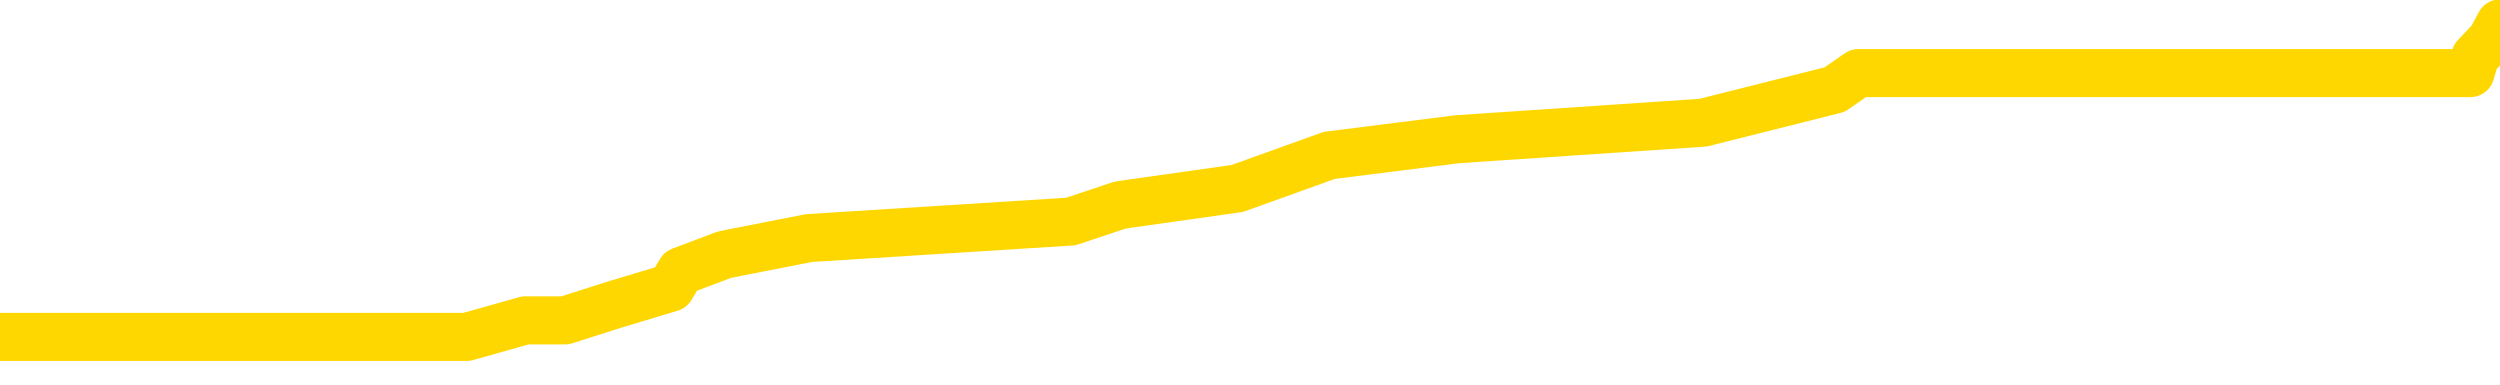 <svg xmlns="http://www.w3.org/2000/svg" version="1.1" viewBox="0 0 6500 1000">
	<path fill="none" stroke="gold" stroke-width="125" stroke-linecap="round" stroke-linejoin="round" d="M0 40387  L-224525 40387 L-224341 40344 L-223851 40259 L-223557 40216 L-223246 40130 L-223012 40087 L-222958 40001 L-222899 39915 L-222746 39873 L-222705 39787 L-222573 39744 L-222280 39701 L-221739 39701 L-221129 39658 L-221081 39658 L-220441 39615 L-220408 39615 L-219882 39615 L-219750 39572 L-219359 39486 L-219031 39401 L-218914 39315 L-218703 39229 L-217986 39229 L-217416 39186 L-217309 39186 L-217134 39143 L-216913 39057 L-216511 39015 L-216486 38929 L-215558 38843 L-215470 38757 L-215388 38671 L-215318 38586 L-215021 38543 L-214869 38457 L-212978 38500 L-212878 38500 L-212615 38500 L-212322 38543 L-212180 38457 L-211931 38457 L-211896 38414 L-211737 38371 L-211274 38285 L-211021 38242 L-210809 38157 L-210557 38114 L-210208 38071 L-209281 37985 L-209187 37899 L-208777 37856 L-207606 37770 L-206417 37728 L-206325 37642 L-206297 37556 L-206031 37470 L-205732 37384 L-205603 37299 L-205566 37213 L-204751 37213 L-204367 37256 L-203307 37299 L-203246 37299 L-202980 38157 L-202509 38972 L-202317 39787 L-202053 40602 L-201716 40559 L-201581 40516 L-201125 40473 L-200382 40430 L-200364 40387 L-200199 40302 L-200131 40302 L-199615 40259 L-198586 40259 L-198390 40216 L-197901 40173 L-197539 40130 L-197131 40130 L-196745 40173 L-195042 40173 L-194944 40173 L-194872 40173 L-194810 40173 L-194626 40130 L-194290 40130 L-193649 40087 L-193572 40044 L-193511 40044 L-193324 40001 L-193245 40001 L-193068 39958 L-193048 39915 L-192818 39915 L-192431 39873 L-191542 39873 L-191503 39830 L-191414 39787 L-191387 39701 L-190379 39658 L-190229 39572 L-190205 39529 L-190072 39486 L-190032 39444 L-188774 39401 L-188716 39401 L-188176 39358 L-188124 39358 L-188077 39358 L-187682 39315 L-187543 39272 L-187343 39229 L-187196 39229 L-187031 39229 L-186755 39272 L-186396 39272 L-185843 39229 L-185199 39186 L-184940 39100 L-184786 39057 L-184385 39015 L-184345 38972 L-184224 38929 L-184163 38972 L-184149 38972 L-184055 38972 L-183762 38929 L-183610 38757 L-183280 38671 L-183202 38586 L-183126 38543 L-182900 38414 L-182833 38328 L-182605 38242 L-182553 38157 L-182388 38114 L-181382 38071 L-181199 38028 L-180648 37985 L-180255 37899 L-179858 37856 L-179008 37770 L-178929 37728 L-178350 37685 L-177909 37685 L-177668 37642 L-177511 37642 L-177110 37556 L-177089 37556 L-176645 37513 L-176239 37470 L-176103 37384 L-175928 37299 L-175792 37213 L-175541 37127 L-174542 37084 L-174459 37041 L-174324 36998 L-174285 36955 L-173395 36912 L-173180 36870 L-172737 36827 L-172619 36784 L-172562 36741 L-171886 36741 L-171786 36698 L-171757 36698 L-170415 36655 L-170009 36612 L-169970 36569 L-169042 36526 L-168943 36483 L-168810 36441 L-168406 36398 L-168380 36355 L-168287 36312 L-168071 36269 L-167660 36183 L-166506 36097 L-166214 36012 L-166186 35926 L-165578 35883 L-165328 35797 L-165308 35754 L-164378 35711 L-164327 35625 L-164205 35583 L-164187 35497 L-164031 35454 L-163856 35368 L-163719 35325 L-163663 35282 L-163555 35239 L-163470 35196 L-163237 35154 L-163162 35111 L-162853 35068 L-162735 35025 L-162566 34982 L-162474 34939 L-162372 34939 L-162348 34896 L-162271 34896 L-162173 34810 L-161807 34767 L-161702 34725 L-161198 34682 L-160747 34639 L-160708 34596 L-160684 34553 L-160644 34510 L-160515 34467 L-160414 34424 L-159973 34381 L-159690 34338 L-159098 34296 L-158968 34253 L-158693 34167 L-158541 34124 L-158387 34081 L-158302 33995 L-158224 33952 L-158038 33909 L-157988 33909 L-157960 33867 L-157881 33824 L-157858 33781 L-157574 33695 L-156971 33609 L-155975 33566 L-155677 33523 L-154943 33480 L-154699 33438 L-154609 33395 L-154031 33352 L-153333 33309 L-152581 33266 L-152262 33223 L-151880 33137 L-151802 33094 L-151168 33051 L-150982 33009 L-150895 33009 L-150765 33009 L-150452 32966 L-150403 32923 L-150261 32880 L-150239 32837 L-149272 32794 L-148726 32751 L-148248 32751 L-148187 32751 L-147863 32751 L-147842 32708 L-147779 32708 L-147569 32665 L-147492 32622 L-147438 32580 L-147415 32537 L-147376 32494 L-147360 32451 L-146603 32408 L-146587 32365 L-145787 32322 L-145635 32279 L-144729 32236 L-144223 32193 L-143994 32108 L-143953 32108 L-143837 32065 L-143661 32022 L-142907 32065 L-142772 32022 L-142608 31979 L-142290 31936 L-142113 31850 L-141091 31764 L-141068 31679 L-140817 31636 L-140604 31550 L-139970 31507 L-139732 31421 L-139699 31335 L-139521 31250 L-139441 31164 L-139351 31121 L-139287 31035 L-138847 30949 L-138823 30906 L-138282 30864 L-138026 30821 L-137532 30778 L-136654 30735 L-136618 30692 L-136565 30649 L-136524 30606 L-136407 30563 L-136130 30520 L-135923 30435 L-135726 30349 L-135703 30263 L-135652 30177 L-135613 30134 L-135535 30091 L-134938 30006 L-134878 29963 L-134774 29920 L-134620 29877 L-133988 29834 L-133307 29791 L-133004 29705 L-132658 29662 L-132460 29619 L-132412 29534 L-132091 29491 L-131464 29448 L-131317 29405 L-131281 29362 L-131223 29319 L-131146 29233 L-130905 29233 L-130817 29190 L-130723 29148 L-130429 29105 L-130295 29062 L-130235 29019 L-130198 28933 L-129925 28933 L-128919 28890 L-128744 28847 L-128693 28847 L-128401 28804 L-128208 28719 L-127875 28676 L-127368 28633 L-126806 28547 L-126792 28461 L-126775 28418 L-126674 28332 L-126560 28247 L-126521 28161 L-126483 28118 L-126417 28118 L-126389 28075 L-126250 28118 L-125958 28118 L-125908 28118 L-125802 28118 L-125538 28075 L-125073 28032 L-124928 28032 L-124874 27946 L-124817 27903 L-124626 27861 L-124260 27818 L-124046 27818 L-123851 27818 L-123793 27818 L-123734 27732 L-123580 27689 L-123311 27646 L-122881 27861 L-122866 27861 L-122789 27818 L-122724 27775 L-122595 27474 L-122571 27432 L-122287 27389 L-122240 27346 L-122185 27303 L-121723 27260 L-121684 27260 L-121643 27217 L-121453 27174 L-120972 27131 L-120485 27088 L-120469 27045 L-120431 27003 L-120174 26960 L-120097 26874 L-119867 26831 L-119851 26745 L-119557 26659 L-119114 26616 L-118668 26574 L-118163 26531 L-118009 26488 L-117723 26445 L-117682 26359 L-117351 26316 L-117129 26273 L-116612 26187 L-116537 26145 L-116289 26059 L-116094 25973 L-116035 25930 L-115258 25887 L-115184 25887 L-114953 25844 L-114937 25844 L-114875 25801 L-114679 25758 L-114215 25758 L-114192 25716 L-114062 25716 L-112761 25716 L-112745 25716 L-112668 25673 L-112574 25673 L-112357 25673 L-112205 25630 L-112026 25673 L-111972 25716 L-111685 25758 L-111646 25758 L-111276 25758 L-110836 25758 L-110653 25758 L-110332 25716 L-110037 25716 L-109591 25630 L-109519 25587 L-109056 25501 L-108619 25458 L-108437 25415 L-106983 25329 L-106851 25287 L-106393 25201 L-106167 25158 L-105781 25072 L-105264 24986 L-104310 24900 L-103516 24815 L-102842 24772 L-102416 24686 L-102105 24643 L-101875 24514 L-101192 24386 L-101179 24257 L-100969 24085 L-100947 24042 L-100772 23957 L-99822 23914 L-99554 23828 L-98739 23785 L-98428 23699 L-98391 23656 L-98334 23570 L-97717 23528 L-97079 23442 L-95453 23399 L-94779 23356 L-94137 23356 L-94059 23356 L-94003 23356 L-93967 23356 L-93939 23313 L-93827 23227 L-93809 23184 L-93786 23141 L-93633 23099 L-93579 23013 L-93502 22970 L-93382 22927 L-93285 22884 L-93167 22841 L-92898 22755 L-92628 22712 L-92611 22627 L-92411 22584 L-92264 22498 L-92037 22455 L-91903 22412 L-91594 22369 L-91534 22326 L-91181 22241 L-90832 22198 L-90732 22155 L-90667 22069 L-90607 22026 L-90223 21940 L-89842 21897 L-89738 21854 L-89478 21812 L-89206 21726 L-89047 21683 L-89015 21640 L-88953 21597 L-88811 21554 L-88628 21511 L-88583 21468 L-88295 21468 L-88279 21425 L-88046 21425 L-87985 21383 L-87946 21383 L-87367 21340 L-87233 21297 L-87210 21125 L-87191 20825 L-87174 20482 L-87158 20138 L-87134 19795 L-87117 19538 L-87096 19238 L-87079 18937 L-87056 18766 L-87039 18594 L-87018 18465 L-87001 18380 L-86952 18251 L-86880 18122 L-86845 17908 L-86821 17736 L-86786 17564 L-86744 17393 L-86707 17307 L-86692 17135 L-86667 17007 L-86630 16921 L-86613 16792 L-86590 16706 L-86573 16621 L-86554 16535 L-86538 16449 L-86509 16320 L-86483 16192 L-86437 16149 L-86421 16063 L-86379 16020 L-86331 15934 L-86260 15848 L-86245 15763 L-86229 15677 L-86167 15634 L-86128 15591 L-86088 15548 L-85922 15505 L-85857 15462 L-85841 15419 L-85797 15334 L-85739 15291 L-85526 15248 L-85493 15205 L-85450 15162 L-85372 15119 L-84835 15076 L-84757 15033 L-84652 14948 L-84564 14905 L-84387 14862 L-84037 14819 L-83881 14776 L-83443 14733 L-83286 14690 L-83157 14647 L-82453 14561 L-82252 14519 L-81291 14433 L-80809 14390 L-80710 14390 L-80617 14347 L-80372 14304 L-80299 14261 L-79856 14175 L-79760 14132 L-79745 14090 L-79729 14047 L-79704 14004 L-79238 13961 L-79021 13918 L-78882 13875 L-78588 13832 L-78499 13789 L-78458 13746 L-78428 13703 L-78256 13661 L-78197 13618 L-78121 13575 L-78040 13532 L-77970 13532 L-77661 13489 L-77576 13446 L-77362 13403 L-77327 13360 L-76644 13317 L-76545 13274 L-76340 13232 L-76293 13189 L-76015 13146 L-75953 13103 L-75936 13017 L-75858 12974 L-75549 12888 L-75525 12845 L-75471 12760 L-75448 12717 L-75326 12674 L-75190 12588 L-74946 12545 L-74820 12545 L-74174 12502 L-74158 12502 L-74133 12502 L-73953 12416 L-73876 12374 L-73785 12331 L-73357 12288 L-72941 12245 L-72548 12159 L-72469 12116 L-72450 12073 L-72087 12030 L-71851 11987 L-71622 11945 L-71309 11902 L-71231 11859 L-71151 11773 L-70973 11687 L-70957 11644 L-70692 11558 L-70611 11516 L-70381 11473 L-70155 11430 L-69840 11430 L-69664 11387 L-69303 11387 L-68912 11344 L-68842 11258 L-68778 11215 L-68638 11129 L-68586 11087 L-68485 11001 L-67983 10958 L-67786 10915 L-67539 10872 L-67353 10829 L-67054 10786 L-66978 10743 L-66812 10658 L-65927 10615 L-65899 10529 L-65776 10443 L-65197 10400 L-65119 10357 L-64406 10357 L-64094 10357 L-63881 10357 L-63864 10357 L-63477 10357 L-62952 10271 L-62506 10229 L-62177 10186 L-62024 10143 L-61698 10143 L-61519 10100 L-61438 10100 L-61232 10014 L-61056 9971 L-60127 9928 L-59238 9885 L-59199 9842 L-58971 9842 L-58592 9800 L-57804 9757 L-57570 9714 L-57494 9671 L-57136 9628 L-56565 9542 L-56298 9499 L-55911 9456 L-55808 9456 L-55638 9456 L-55019 9456 L-54808 9456 L-54500 9456 L-54447 9413 L-54319 9371 L-54266 9328 L-54147 9285 L-53811 9199 L-52852 9156 L-52720 9070 L-52519 9027 L-51887 8984 L-51576 8942 L-51162 8899 L-51135 8856 L-50989 8813 L-50569 8770 L-49237 8770 L-49190 8727 L-49061 8641 L-49044 8598 L-48466 8513 L-48261 8470 L-48231 8427 L-48190 8384 L-48133 8341 L-48095 8298 L-48017 8255 L-47874 8212 L-47420 8169 L-47302 8126 L-47016 8084 L-46644 8041 L-46547 7998 L-46221 7955 L-45866 7912 L-45696 7869 L-45649 7826 L-45540 7783 L-45451 7740 L-45423 7697 L-45347 7612 L-45043 7569 L-45009 7483 L-44938 7440 L-44570 7397 L-44234 7354 L-44153 7354 L-43934 7311 L-43762 7268 L-43735 7226 L-43237 7183 L-42688 7097 L-41808 7054 L-41709 6968 L-41632 6925 L-41358 6882 L-41111 6797 L-41037 6754 L-40975 6668 L-40856 6625 L-40814 6582 L-40704 6539 L-40627 6453 L-39926 6410 L-39681 6368 L-39641 6325 L-39485 6282 L-38885 6282 L-38659 6282 L-38567 6282 L-38091 6282 L-37494 6196 L-36974 6153 L-36953 6110 L-36808 6067 L-36488 6067 L-35946 6067 L-35714 6067 L-35543 6067 L-35057 6024 L-34830 5981 L-34745 5939 L-34398 5896 L-34072 5896 L-33549 5853 L-33222 5810 L-32622 5767 L-32424 5681 L-32372 5638 L-32331 5595 L-32050 5552 L-31366 5467 L-31056 5424 L-31031 5338 L-30839 5295 L-30617 5252 L-30531 5209 L-29867 5123 L-29843 5081 L-29621 4995 L-29291 4952 L-28939 4866 L-28734 4823 L-28502 4737 L-28244 4694 L-28054 4609 L-28007 4566 L-27780 4523 L-27745 4480 L-27589 4437 L-27374 4394 L-27201 4351 L-27110 4308 L-26833 4265 L-26589 4223 L-26274 4180 L-25847 4180 L-25810 4180 L-25327 4180 L-25093 4180 L-24881 4137 L-24655 4094 L-24105 4094 L-23858 4051 L-23024 4051 L-22968 4008 L-22947 3965 L-22789 3922 L-22327 3879 L-22287 3836 L-21947 3751 L-21813 3708 L-21591 3665 L-21018 3622 L-20547 3579 L-20352 3536 L-20159 3493 L-19970 3450 L-19868 3407 L-19500 3365 L-19453 3322 L-19372 3279 L-18078 3236 L-18030 3193 L-17762 3193 L-17617 3193 L-17066 3193 L-16949 3150 L-16867 3107 L-16508 3064 L-16284 3021 L-16003 2978 L-15674 2893 L-15166 2850 L-15053 2807 L-14975 2764 L-14810 2721 L-14516 2721 L-14047 2721 L-13851 2764 L-13800 2764 L-13150 2721 L-13029 2678 L-12574 2678 L-12539 2635 L-12070 2592 L-11960 2549 L-11943 2507 L-11727 2507 L-11546 2464 L-11015 2464 L-9985 2464 L-9786 2421 L-9327 2378 L-8379 2292 L-8280 2249 L-7926 2163 L-7866 2120 L-7851 2078 L-7816 2035 L-7447 1992 L-7327 1949 L-7085 1906 L-6921 1863 L-6733 1820 L-6613 1777 L-5542 1691 L-4684 1649 L-4472 1563 L-4374 1520 L-4200 1434 L-3867 1391 L-3795 1348 L-3738 1305 L-3562 1305 L-3173 1262 L-2938 1220 L-2827 1177 L-2710 1134 L-1729 1091 L-1703 1048 L-1109 962 L-1077 962 L-928 919 L-644 876 L267 876 L1213 876 L1366 833 L1469 833 L1601 791 L1744 748 L1770 705 L1884 662 L2103 619 L2784 576 L2913 533 L3217 490 L3456 404 L3789 362 L4428 319 L4770 233 L4832 190 L4988 190 L5909 190 L6380 190 L6423 190 L6436 147 L6477 104 L6500 61" />
</svg>
